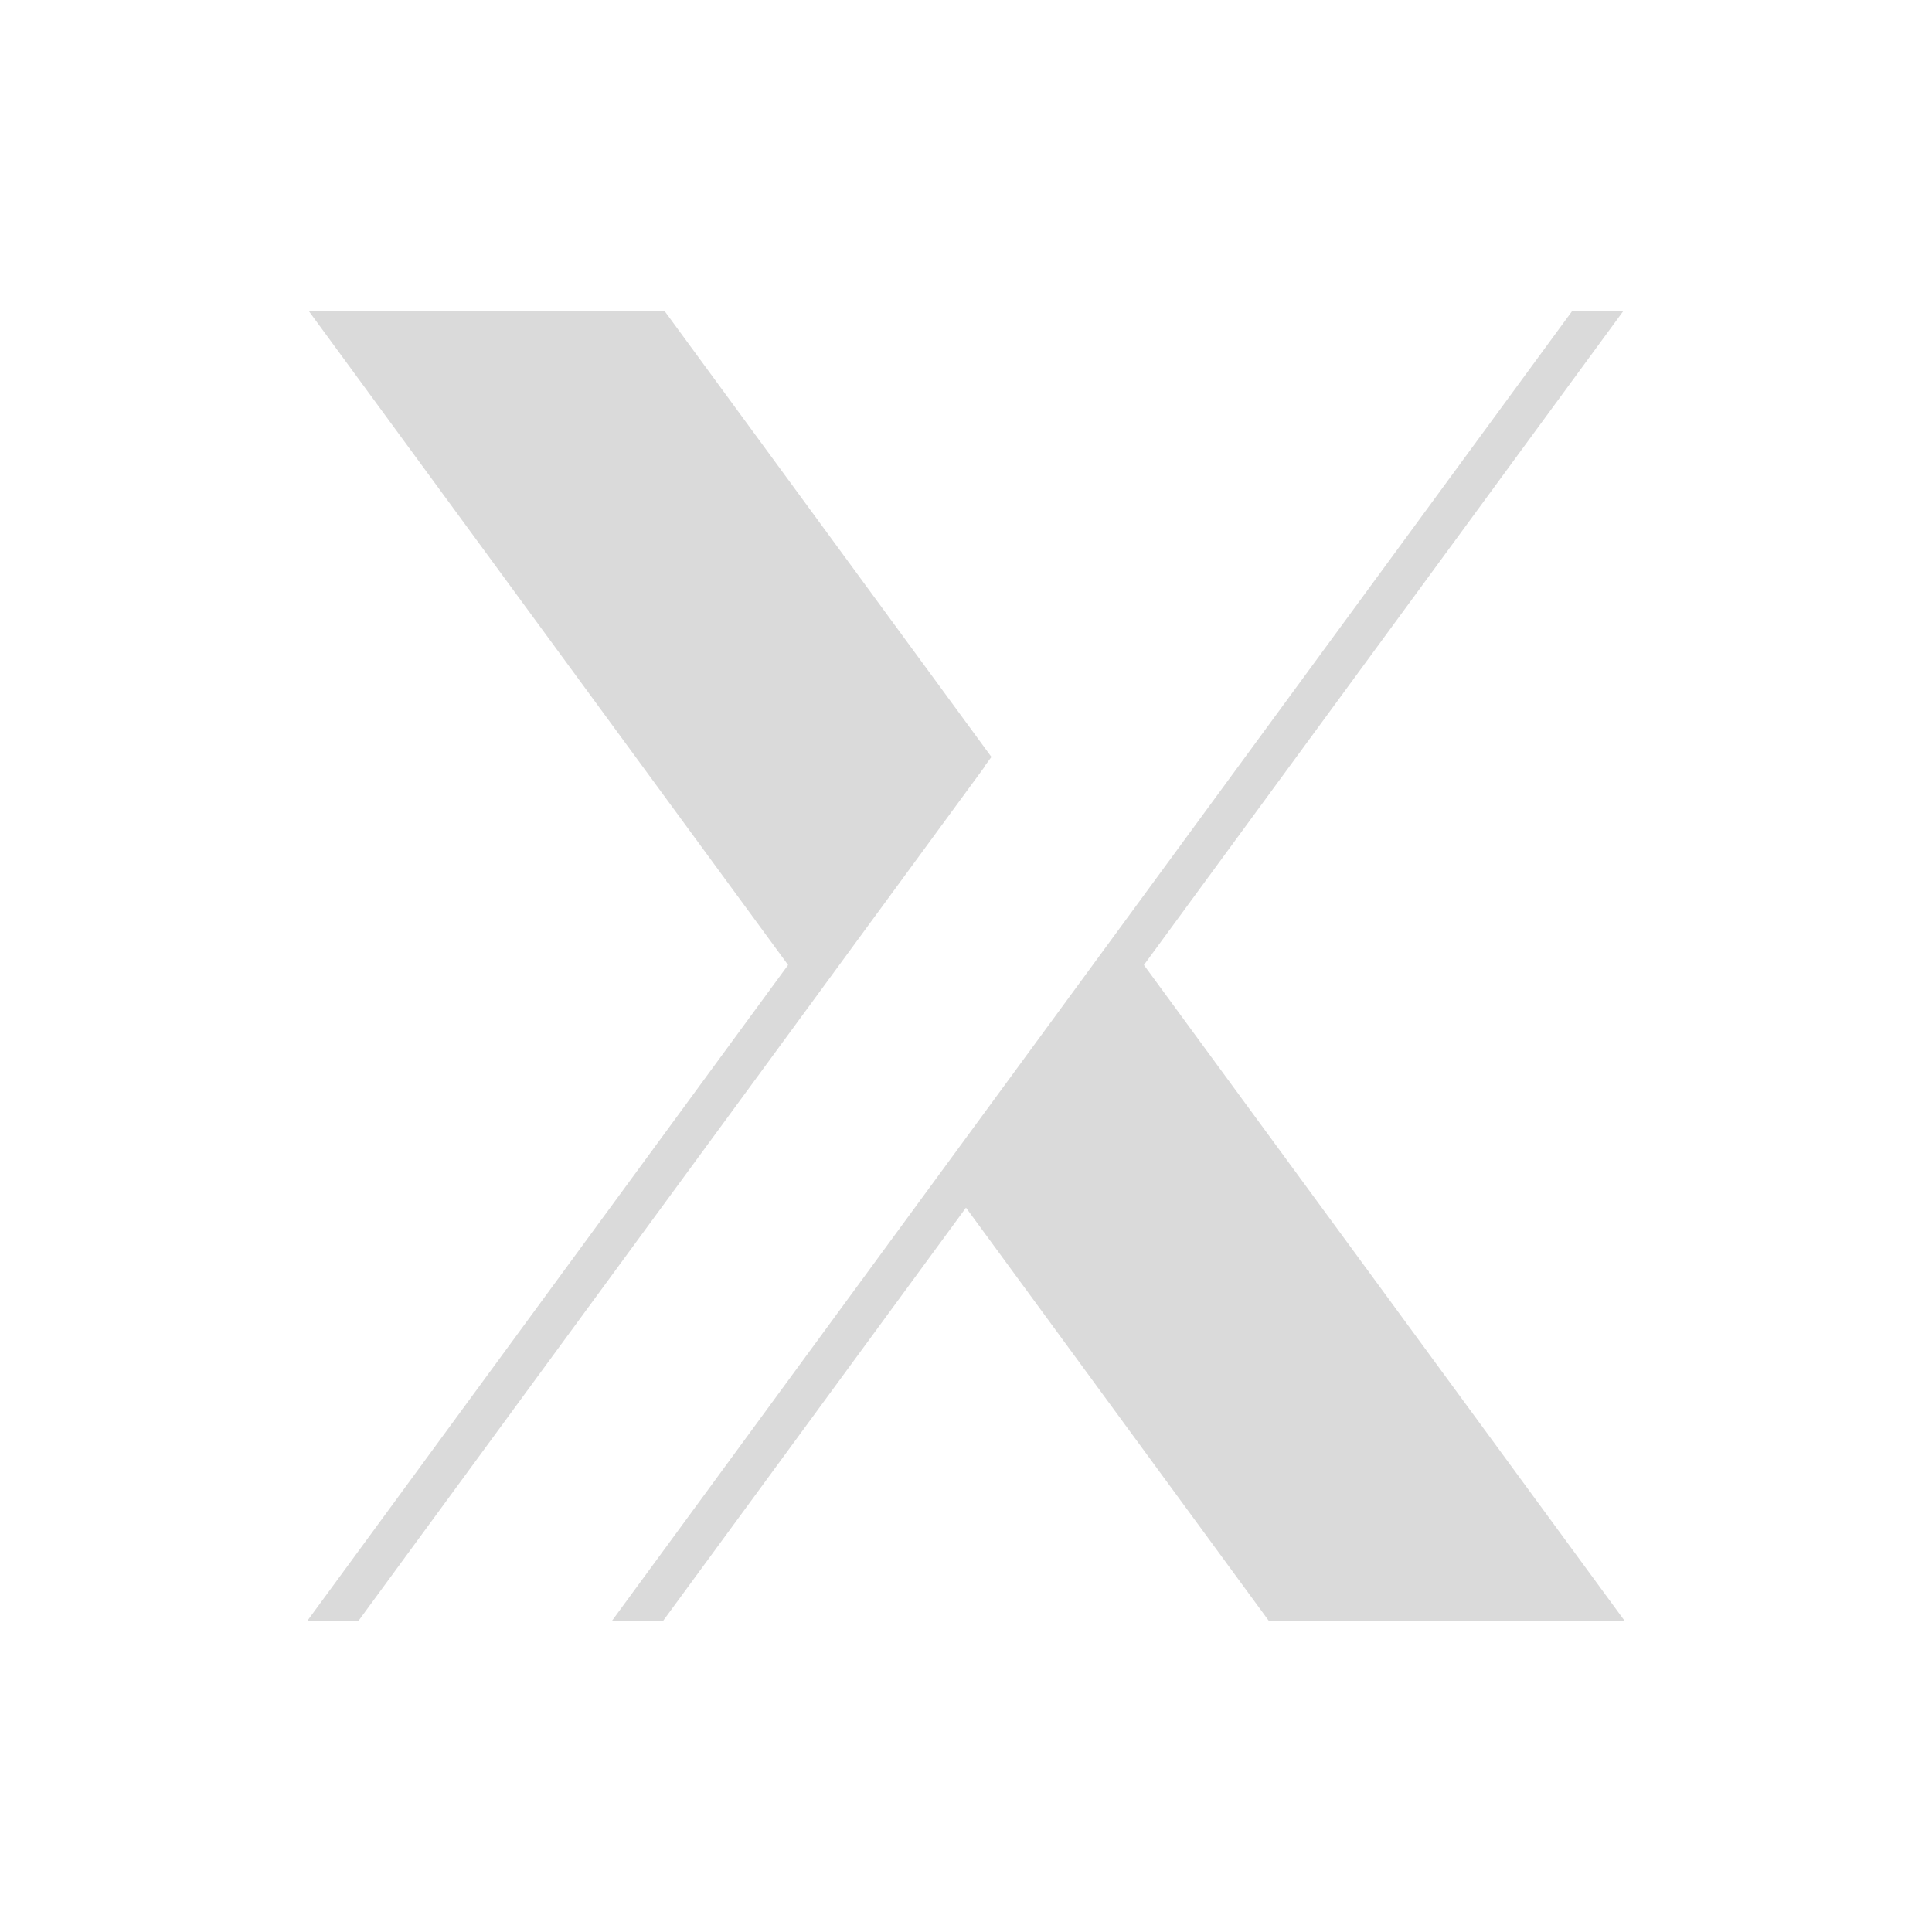 <svg xmlns="http://www.w3.org/2000/svg" xmlns:xlink="http://www.w3.org/1999/xlink" width="500" zoomAndPan="magnify" viewBox="0 0 375 375" height="500" preserveAspectRatio="xMidYMid meet" version="1.0"><defs><clipPath id="fcb194131b"><path d="M 59.613 60.359 L 315.363 60.359 L 315.363 314.609 L 59.613 314.609 Z M 59.613 60.359 " clip-rule="nonzero"/></clipPath></defs><g clip-path="url(#fcb194131b)"><path fill="#dadada" d="M 222.031 187.305 L 315.109 60.34 L 305.18 60.34 L 118.777 314.605 L 128.707 314.605 L 187.496 234.41 L 246.277 314.605 L 315.34 314.605 Z M 191.004 148.871 L 192.434 146.922 L 128.973 60.34 L 59.91 60.34 L 152.969 187.305 L 59.648 314.605 L 69.578 314.605 L 191.051 148.906 Z M 191.004 148.871 " fill-opacity="1" fill-rule="nonzero"/></g></svg>